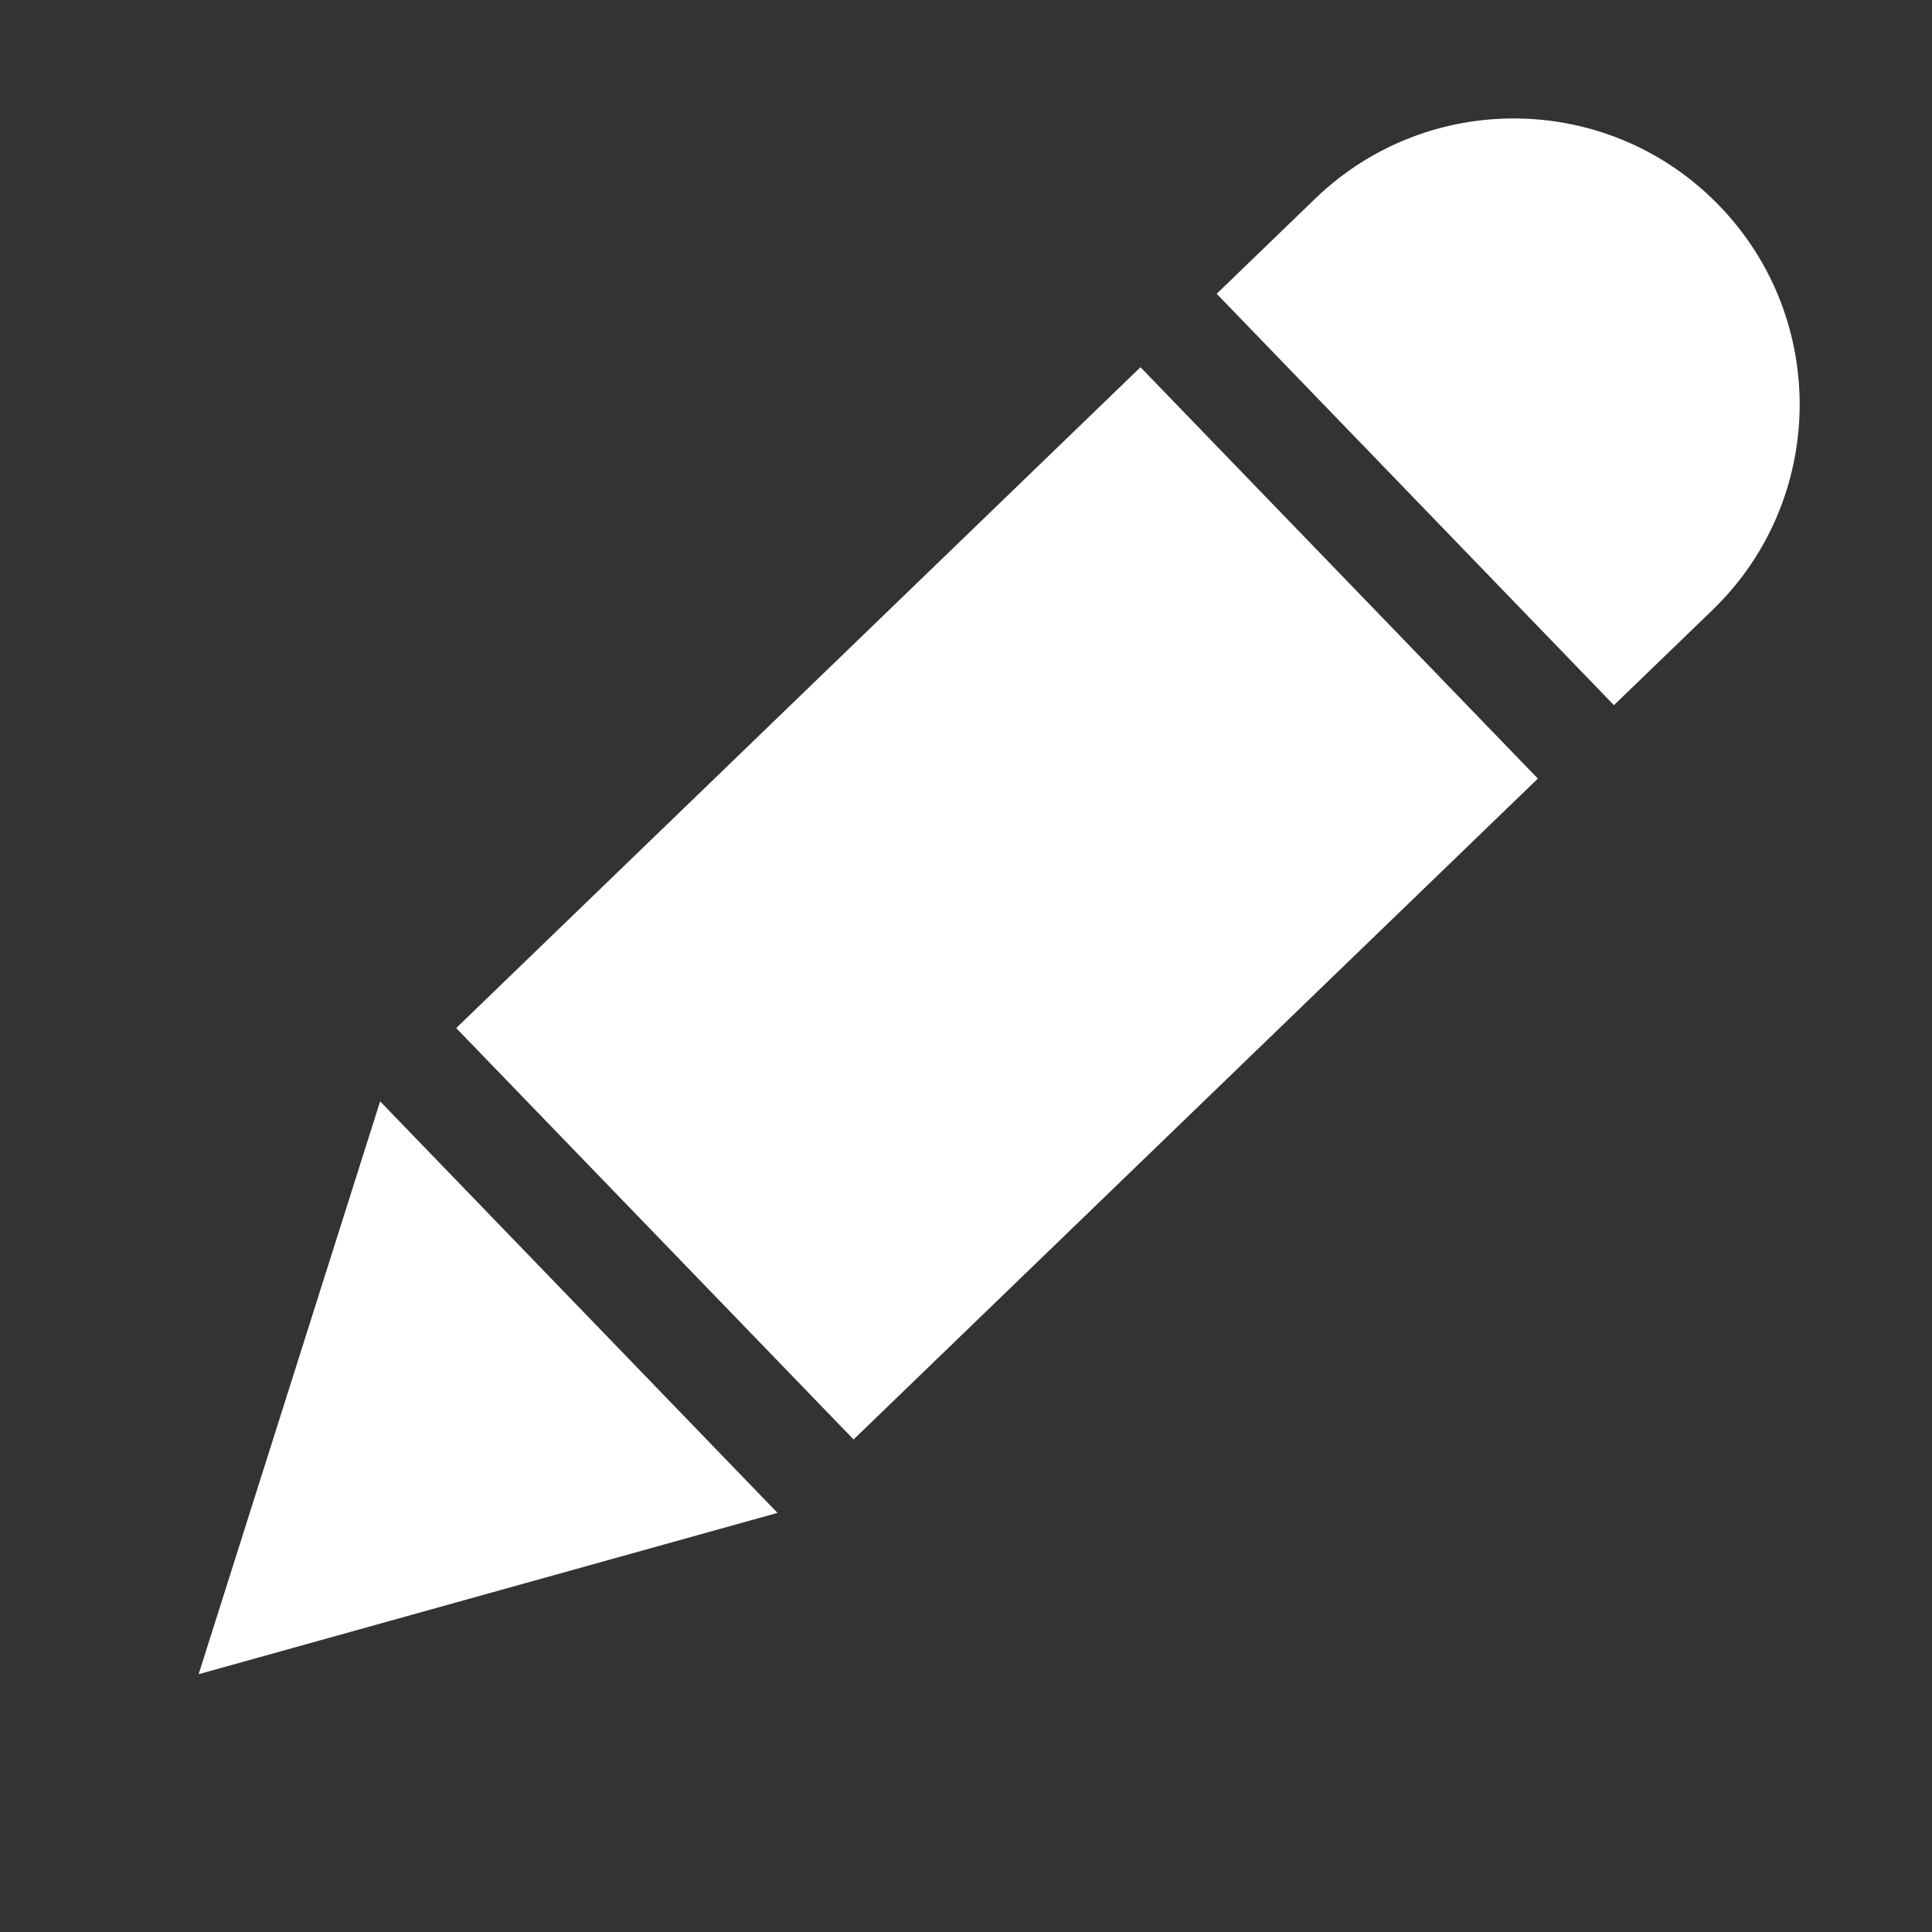 <svg width="16" height="16" viewBox="0 0 16 16" fill="none" xmlns="http://www.w3.org/2000/svg">
<rect x="0" y="0" width="16" height="16" fill="#333333" stroke="none"/>
<path fill-rule="evenodd" clip-rule="evenodd" d="M1.645 13.865L3.148 9.121L6.439 12.529L1.645 13.865ZM7.069 11.921L3.778 8.514L9.445 3.041L12.736 6.448L7.069 11.921ZM10.076 2.433L13.366 5.84L14.181 5.053C15.122 4.145 15.148 2.645 14.239 1.704C13.331 0.763 11.832 0.737 10.891 1.646L10.076 2.433Z" fill="white"/>
</svg>
